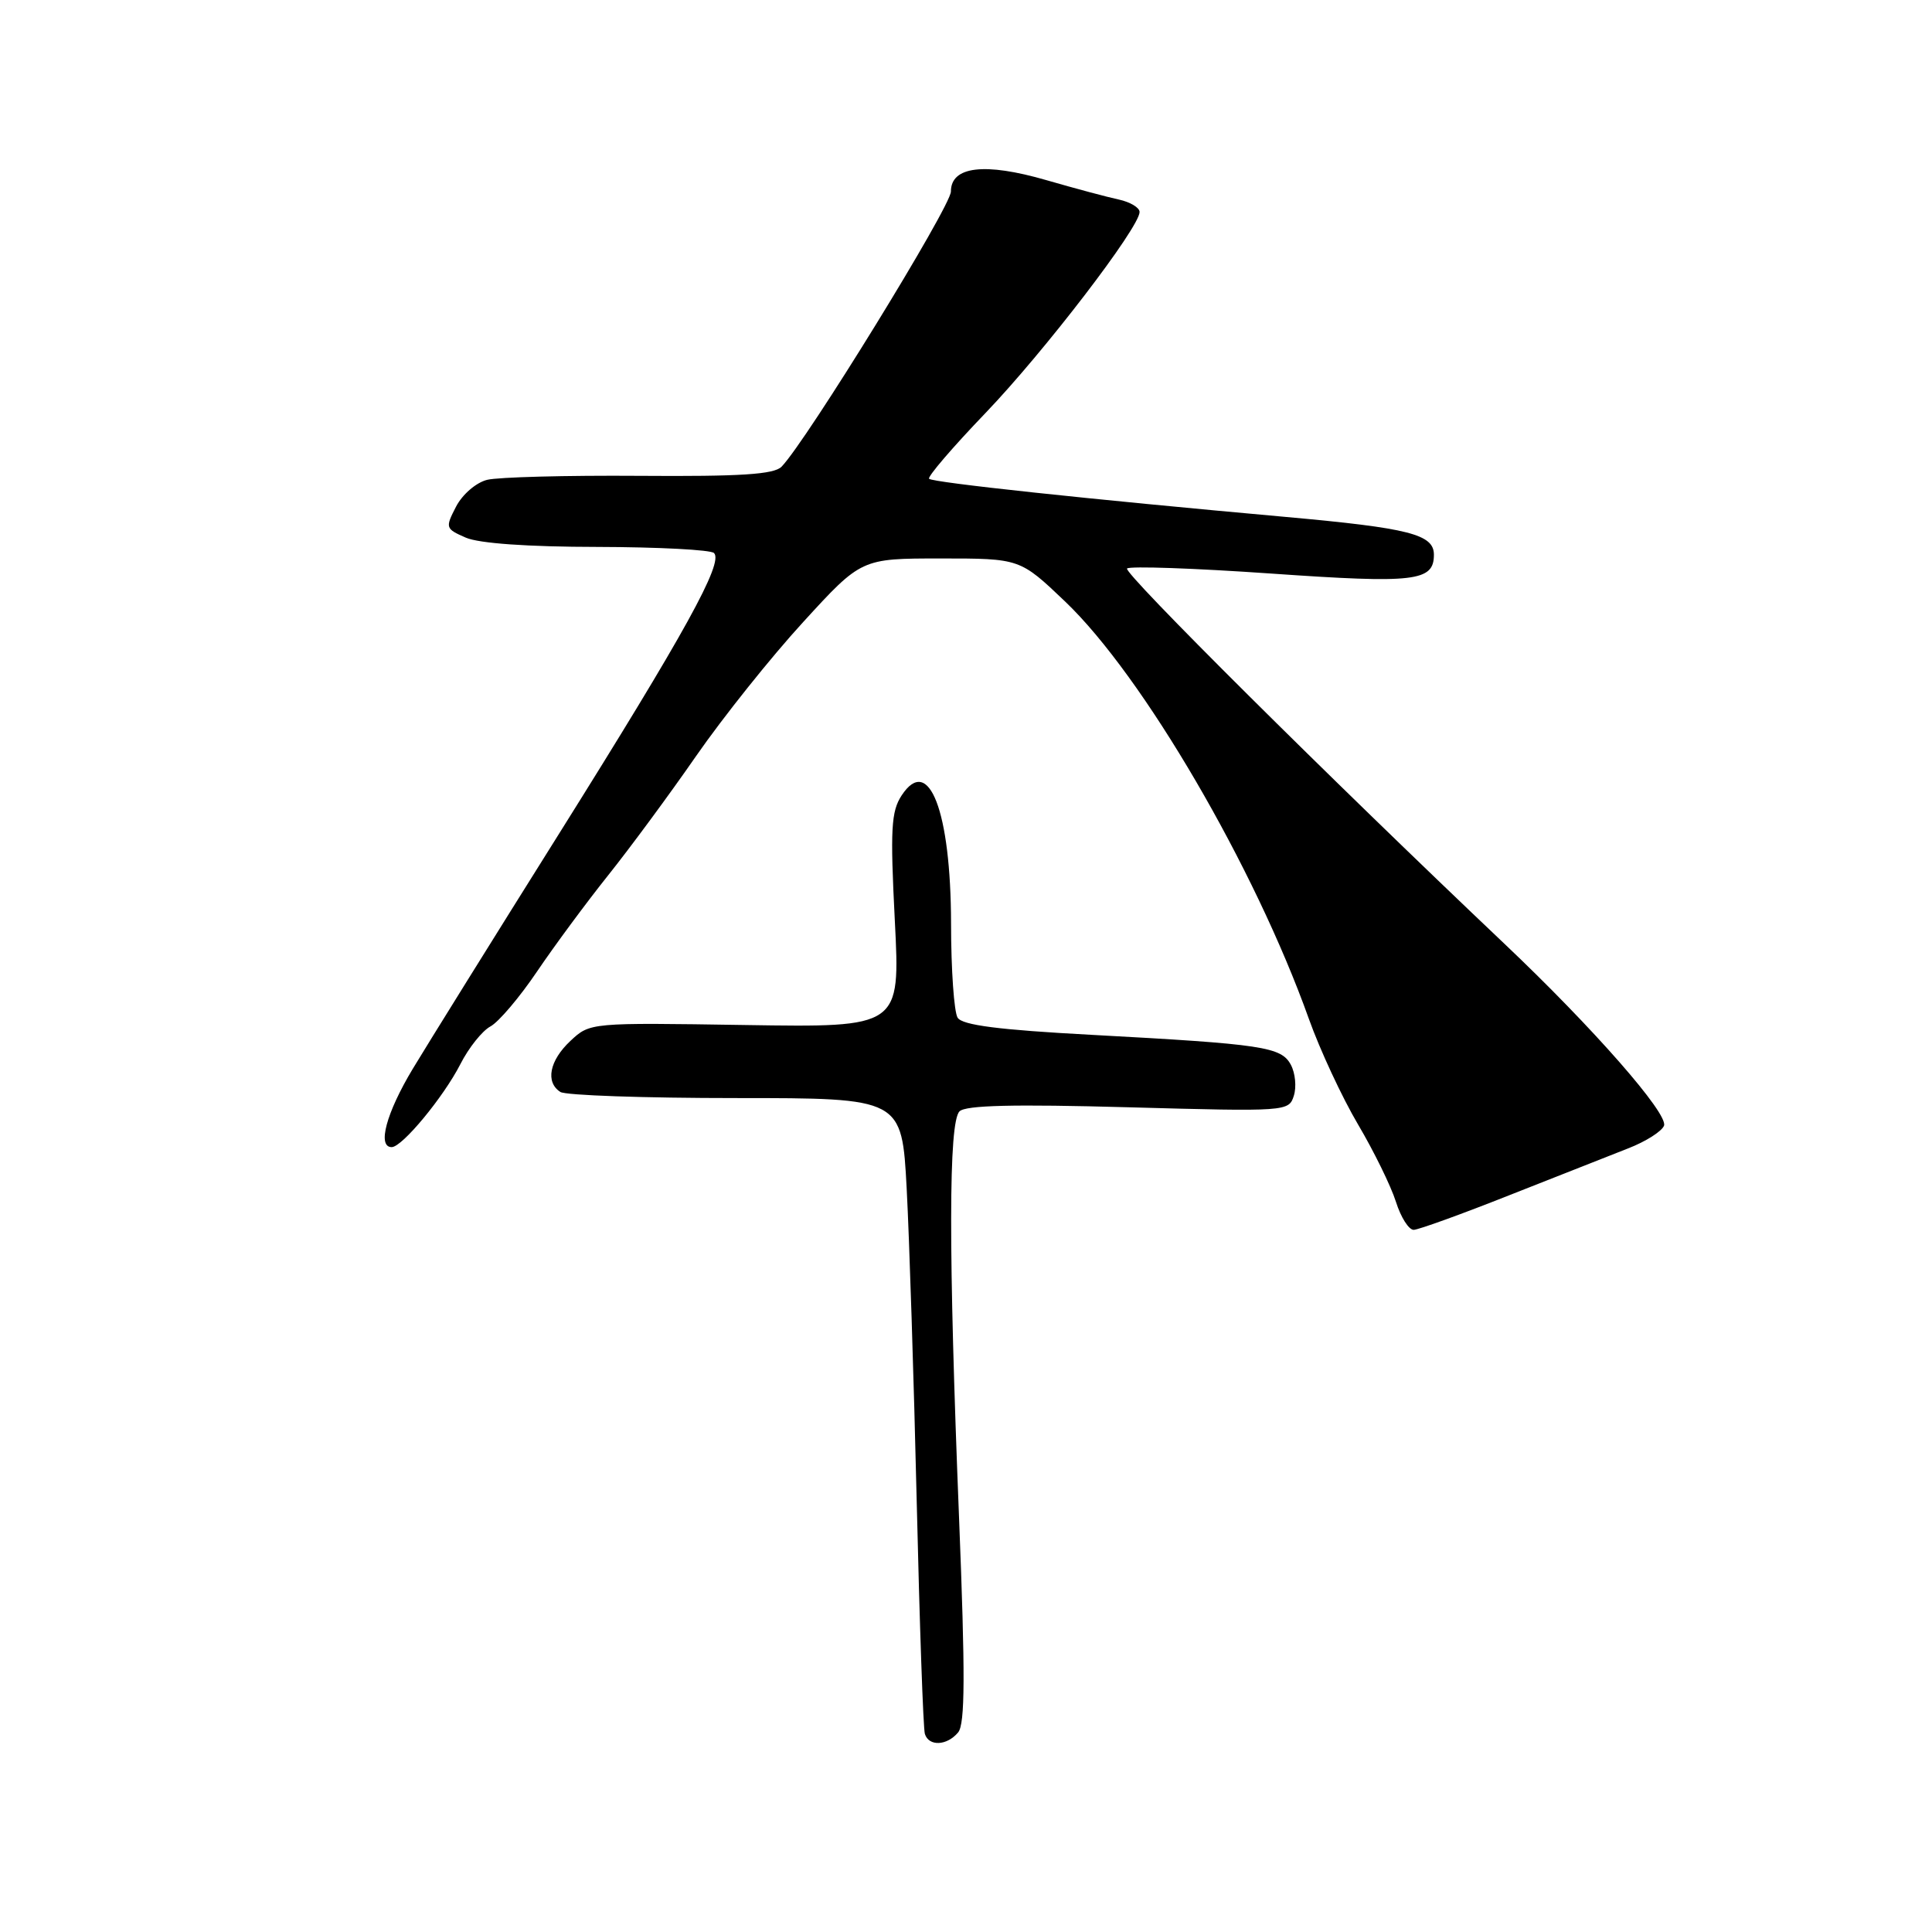 <?xml version="1.0" encoding="UTF-8" standalone="no"?>
<!DOCTYPE svg PUBLIC "-//W3C//DTD SVG 1.1//EN" "http://www.w3.org/Graphics/SVG/1.1/DTD/svg11.dtd" >
<svg xmlns="http://www.w3.org/2000/svg" xmlns:xlink="http://www.w3.org/1999/xlink" version="1.1" viewBox="0 0 256 256">
 <g >
 <path fill="currentColor"
d=" M 126.96 229.55 C 127.88 228.43 127.91 221.98 127.08 201.14 C 125.67 165.82 125.68 148.72 127.14 147.26 C 127.95 146.45 134.29 146.30 149.52 146.72 C 170.53 147.30 170.78 147.28 171.44 145.19 C 171.81 144.03 171.63 142.19 171.05 141.10 C 169.78 138.71 167.38 138.35 144.62 137.12 C 132.32 136.46 127.51 135.84 126.89 134.85 C 126.42 134.11 126.02 128.49 126.02 122.37 C 125.99 107.47 123.08 99.90 119.47 105.40 C 118.08 107.53 117.95 109.86 118.57 122.01 C 119.29 136.14 119.29 136.14 98.73 135.82 C 78.18 135.50 78.18 135.50 75.59 137.92 C 72.80 140.53 72.24 143.39 74.25 144.69 C 74.94 145.14 85.40 145.50 97.50 145.50 C 119.50 145.50 119.50 145.50 120.14 157.50 C 120.49 164.10 121.09 182.78 121.47 199.00 C 121.85 215.22 122.33 229.06 122.55 229.75 C 123.07 231.44 125.48 231.33 126.96 229.55 Z  M 200.00 158.37 C 206.32 155.87 213.41 153.08 215.73 152.17 C 218.06 151.27 220.20 149.91 220.49 149.16 C 221.09 147.59 211.07 136.16 199.35 125.06 C 176.03 102.95 148.79 75.87 149.34 75.33 C 149.68 74.99 158.28 75.29 168.45 76.00 C 187.50 77.33 190.00 77.04 190.00 73.50 C 190.00 70.80 186.71 69.97 170.41 68.50 C 144.17 66.14 123.60 63.94 123.11 63.44 C 122.86 63.19 126.22 59.27 130.58 54.73 C 138.39 46.58 151.00 30.13 151.00 28.09 C 151.00 27.51 149.76 26.77 148.25 26.44 C 146.74 26.12 142.42 24.96 138.65 23.87 C 130.47 21.50 126.00 22.03 126.00 25.38 C 126.00 27.35 106.84 58.47 103.56 61.84 C 102.56 62.86 98.17 63.15 84.71 63.05 C 75.06 62.98 65.99 63.22 64.55 63.58 C 63.09 63.94 61.27 65.51 60.43 67.13 C 58.98 69.94 59.02 70.06 61.72 71.24 C 63.47 72.00 69.92 72.46 79.16 72.47 C 87.23 72.49 94.18 72.85 94.61 73.28 C 95.90 74.56 90.78 83.82 74.16 110.34 C 65.48 124.18 56.72 138.26 54.69 141.63 C 51.18 147.47 49.96 152.00 51.90 152.00 C 53.29 152.00 58.76 145.38 61.00 141.01 C 62.10 138.84 63.90 136.59 64.98 136.01 C 66.07 135.43 68.85 132.15 71.16 128.73 C 73.48 125.30 77.71 119.58 80.57 116.00 C 83.43 112.42 88.69 105.30 92.25 100.16 C 95.82 95.02 102.20 87.03 106.44 82.41 C 114.13 74.00 114.13 74.00 124.64 74.00 C 135.15 74.00 135.15 74.00 141.14 79.71 C 151.45 89.55 166.25 114.90 173.43 135.00 C 174.90 139.12 177.84 145.43 179.95 149.00 C 182.06 152.57 184.32 157.19 184.97 159.25 C 185.62 161.31 186.68 162.98 187.33 162.96 C 187.97 162.94 193.68 160.88 200.00 158.37 Z "/>
</g>
</svg>